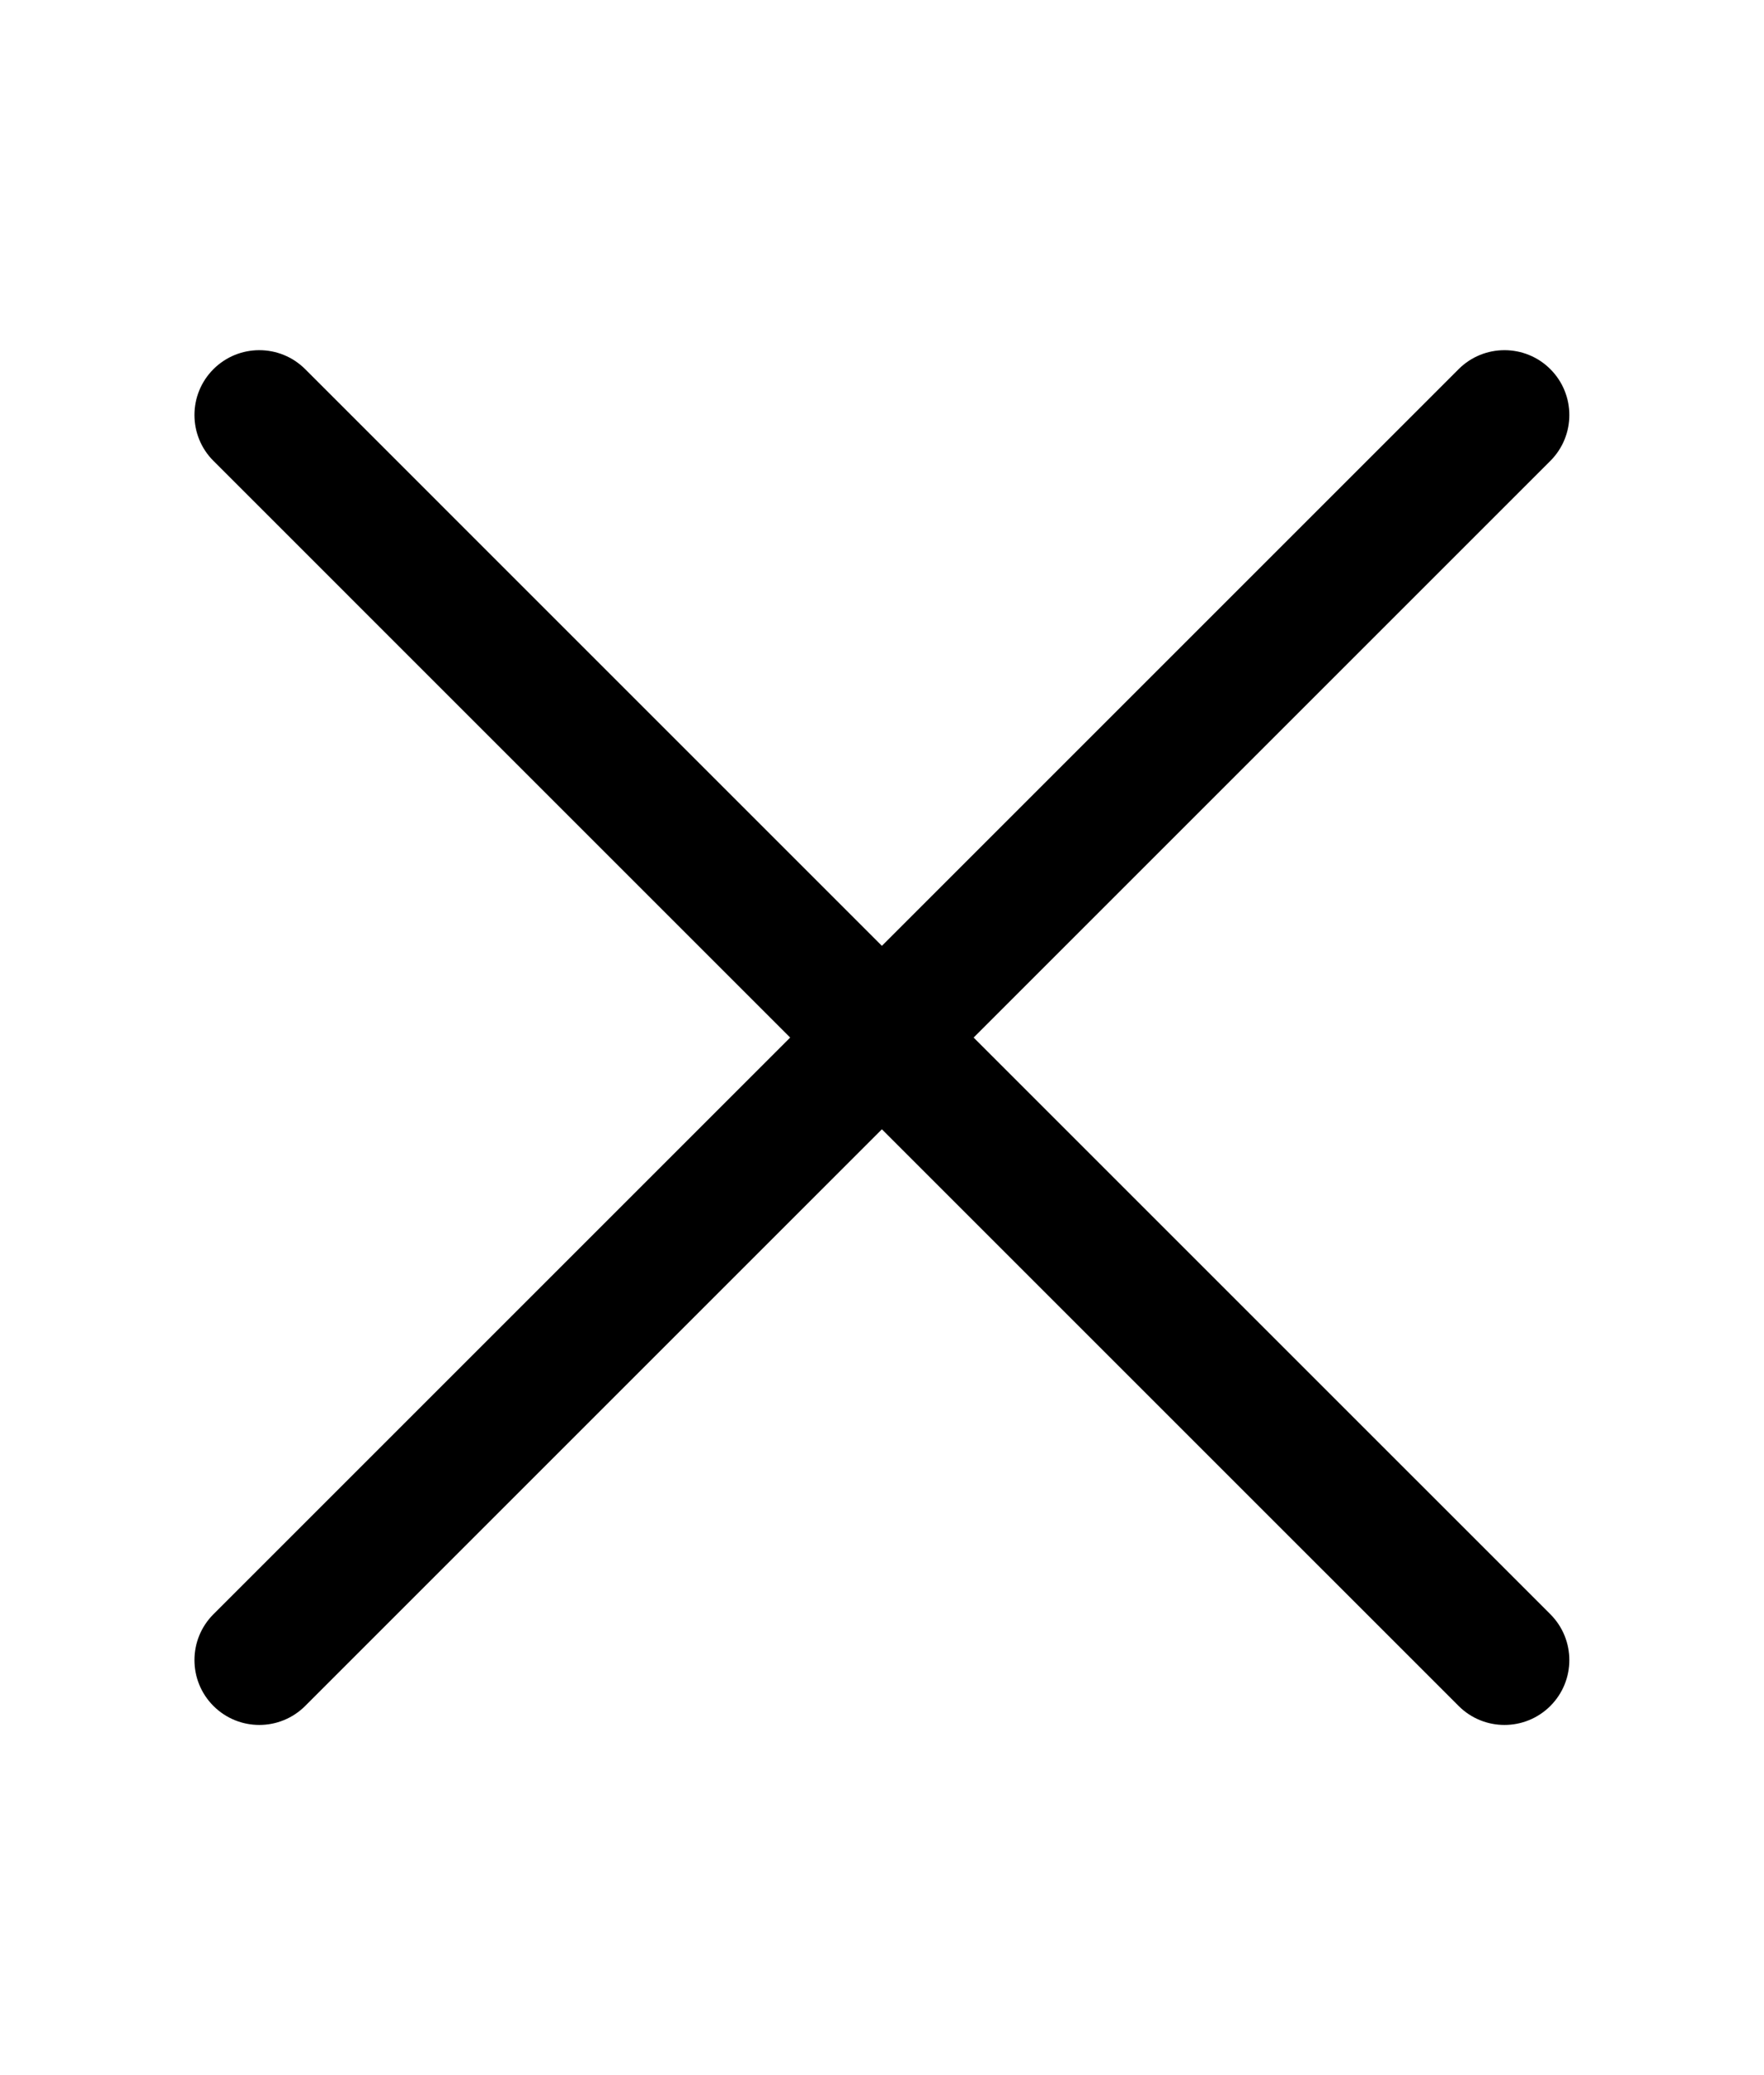<svg width="17" height="20" viewBox="0 0 17 20" fill="none" xmlns="http://www.w3.org/2000/svg">
<path fill-rule="evenodd" clip-rule="evenodd" d="M2.941 3.558C2.697 3.314 2.301 3.314 2.057 3.558C1.813 3.802 1.813 4.198 2.057 4.442L7.615 10L2.057 15.558C1.813 15.802 1.813 16.198 2.057 16.442C2.301 16.686 2.697 16.686 2.941 16.442L8.499 10.884L14.057 16.442C14.301 16.686 14.697 16.686 14.941 16.442C15.185 16.198 15.185 15.802 14.941 15.558L9.383 10L14.941 4.442C15.185 4.198 15.185 3.802 14.941 3.558C14.697 3.314 14.301 3.314 14.057 3.558L8.499 9.116L2.941 3.558Z" fill="black"/>
</svg>
